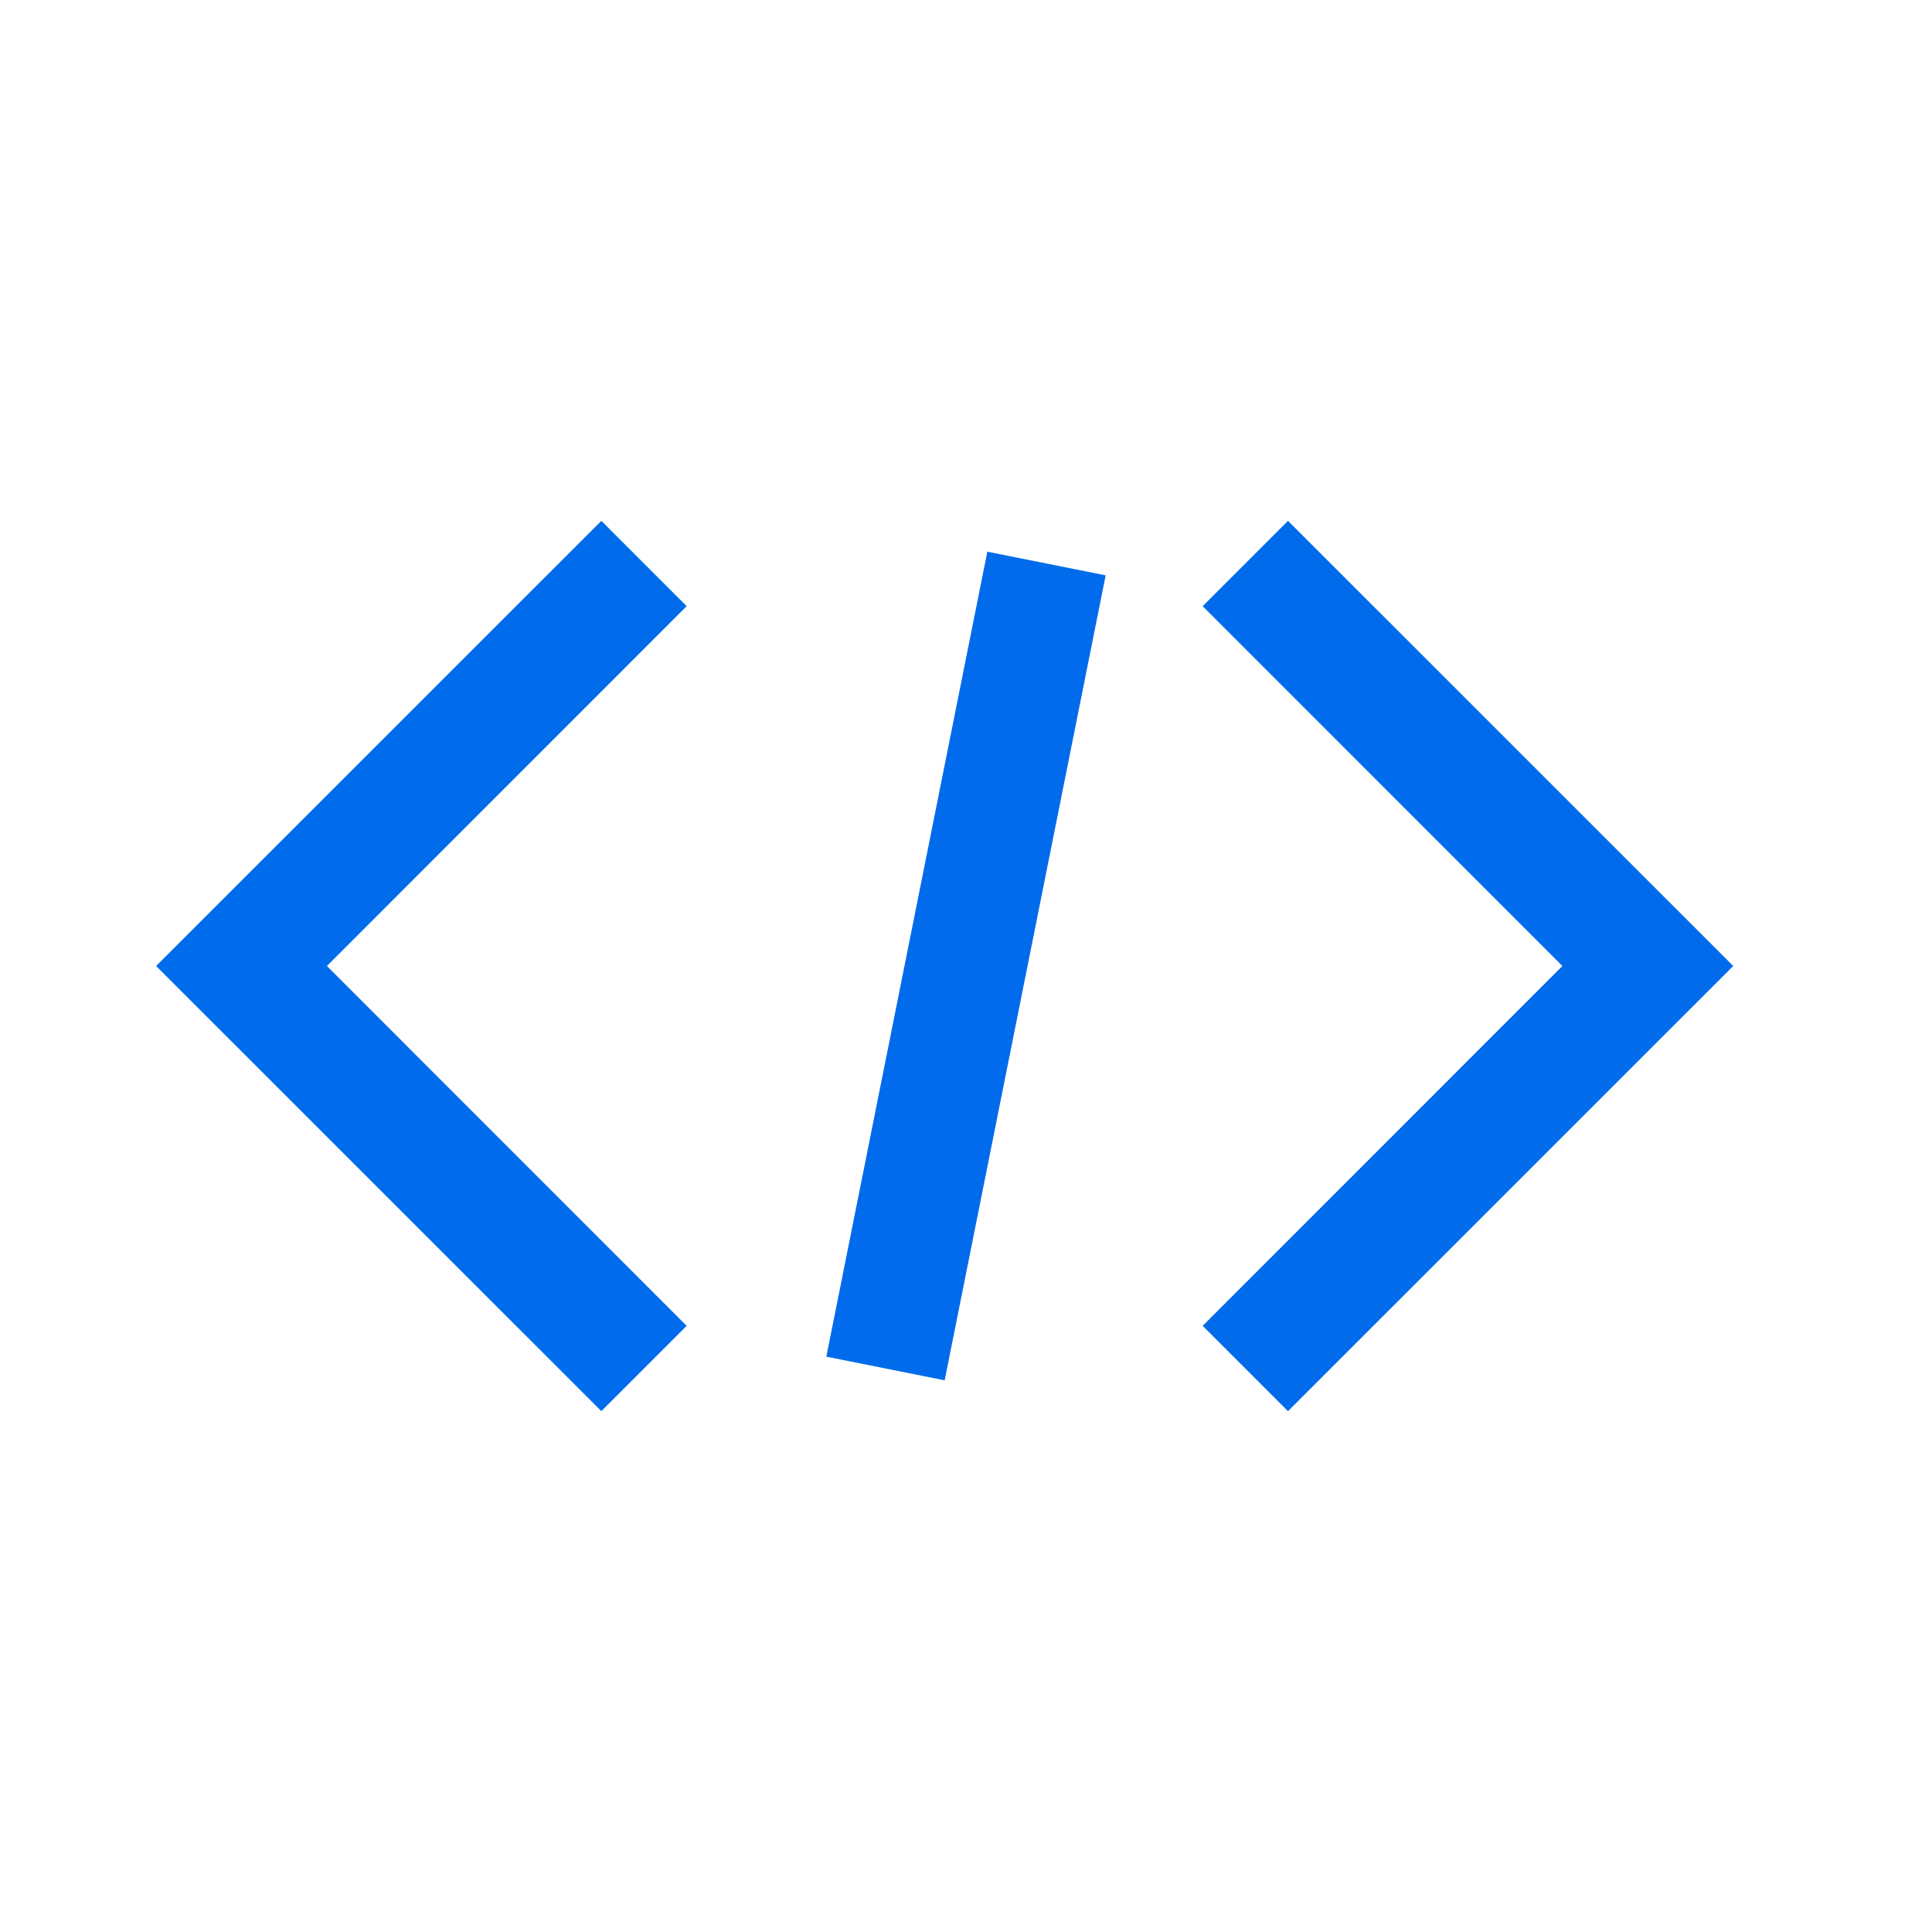 <?xml version="1.0" encoding="UTF-8"?>
<svg width="24px" height="24px" viewBox="0 0 24 24" version="1.1" xmlns="http://www.w3.org/2000/svg" xmlns:xlink="http://www.w3.org/1999/xlink">
    <title>icon-script-off</title>
    <g id="icon-script-off" stroke="none" stroke-width="1" fill="none" fill-rule="evenodd">
        <polygon id="路径-8" fill="#006CEB" fill-rule="nonzero" transform="translate(18.235, 12) scale(-1, 1) translate(-18.235, -12) " points="20.47 6.47 21.53 7.53 17.061 12 21.53 16.47 20.47 17.53 14.939 12"></polygon>
        <polygon id="路径-8" fill="#006CEB" fill-rule="nonzero" points="7.47 6.47 8.53 7.53 4.061 12 8.53 16.47 7.47 17.53 1.939 12"></polygon>
        <polygon id="路径-9" fill="#006CEB" fill-rule="nonzero" points="12.265 6.853 13.735 7.147 11.735 17.147 10.265 16.853"></polygon>
    </g>
</svg>